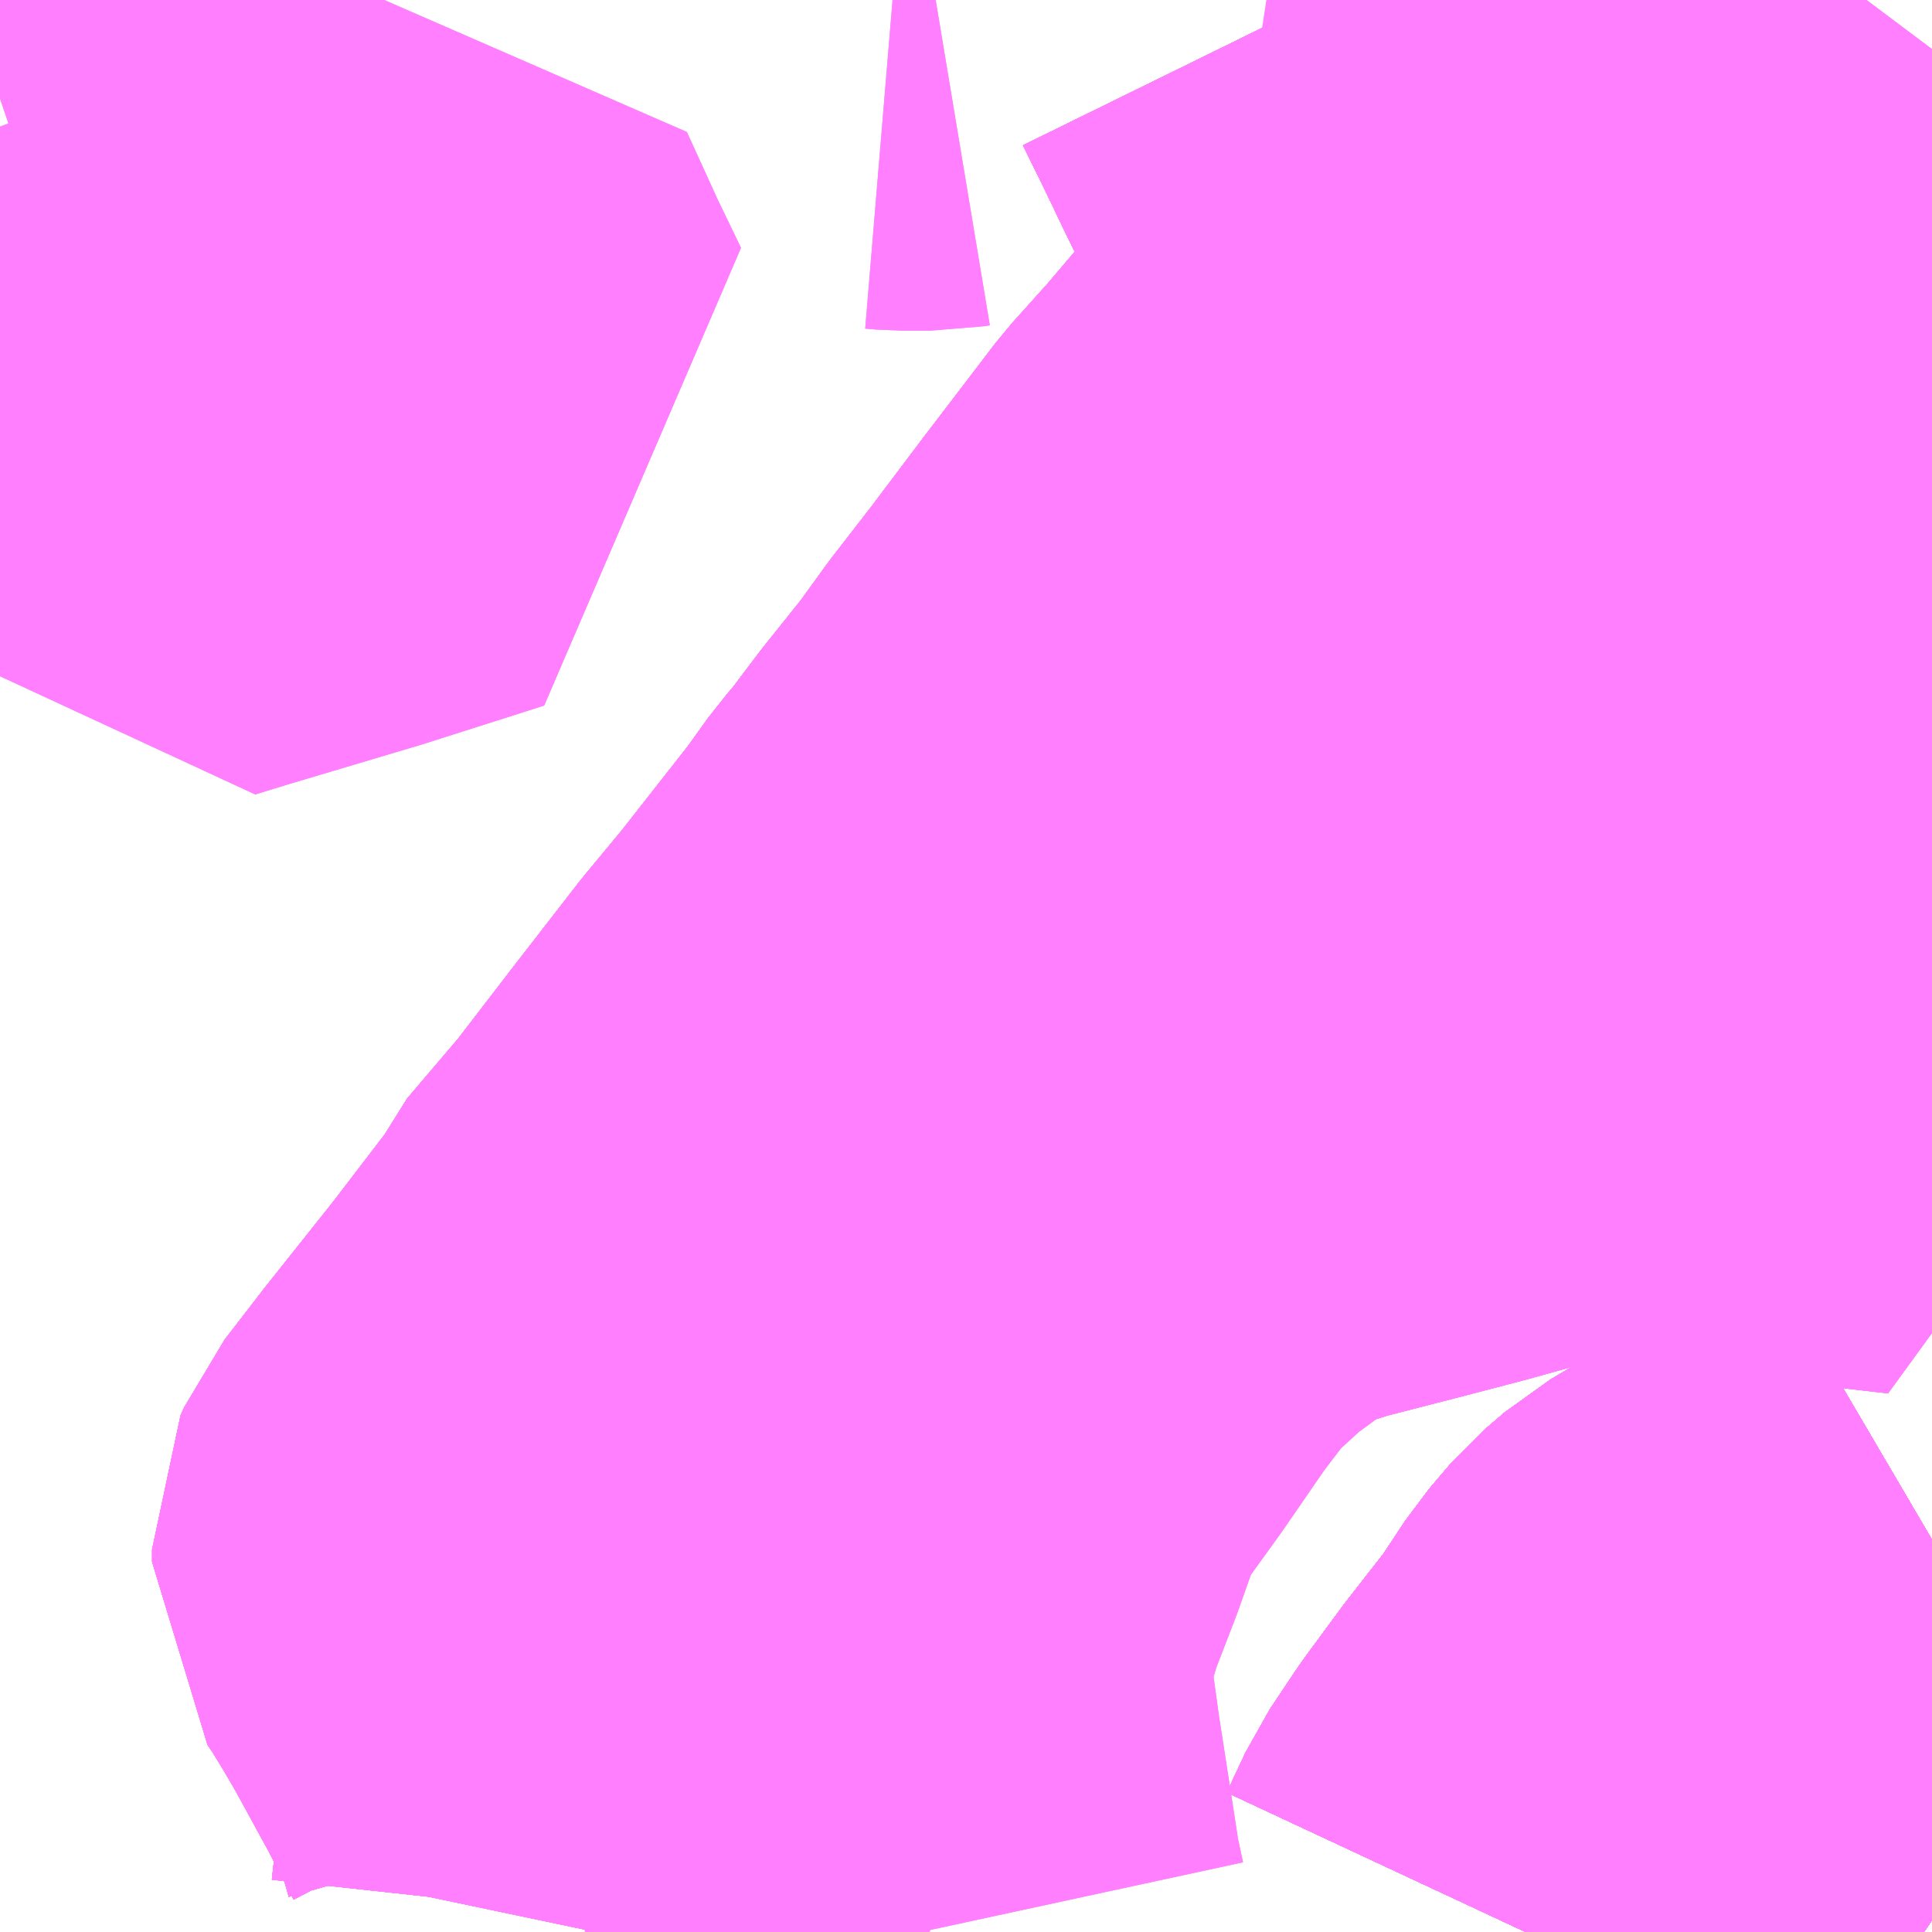 <?xml version="1.0" encoding="UTF-8"?>
<svg  xmlns="http://www.w3.org/2000/svg" xmlns:xlink="http://www.w3.org/1999/xlink" xmlns:go="http://purl.org/svgmap/profile" property="N07_001,N07_002,N07_003,N07_004,N07_005,N07_006,N07_007" viewBox="13091.309 -3399.17 2.197 2.197" go:dataArea="13091.30859375 -3399.169921875 2.197265625 2.197265625" >
<globalCoordinateSystem srsName="http://purl.org/crs/84" transform="matrix(100.0,0.0,0.0,-100.0,0.0,0.0)" />
<defs>
 <g id="p0" >
  <circle cx="0.0" cy="0.0" r="3" stroke="green" stroke-width="0.75" vector-effect="non-scaling-stroke" />
 </g>
</defs>
<g fill="none" fill-rule="evenodd" stroke="#FF00FF" stroke-width="0.75" opacity="0.5" vector-effect="non-scaling-stroke" stroke-linejoin="bevel" >
<path content="1,サンデン交通（株）,下関駅～済生会病院～新下関線,7.5,5.0,5.0," xlink:title="1" d="M13093.044,-3396.973L13093.065,-3397.018L13093.095,-3397.063L13093.137,-3397.12L13093.187,-3397.184L13093.22,-3397.234L13093.243,-3397.261L13093.264,-3397.279L13093.301,-3397.301L13093.367,-3397.338L13093.42,-3397.371L13093.46,-3397.392L13093.506,-3397.419M13093.506,-3397.947L13093.499,-3397.958L13093.452,-3398.061L13093.398,-3398.175L13093.356,-3398.266L13093.338,-3398.308L13093.298,-3398.398L13093.25,-3398.502L13093.213,-3398.582L13093.18,-3398.661L13093.168,-3398.691L13093.149,-3398.709L13093.083,-3398.756L13092.973,-3398.831L13092.968,-3398.844L13092.95,-3398.879L13092.91,-3398.961L13092.882,-3399.02L13092.858,-3399.069L13092.836,-3399.115L13092.809,-3399.17"/>
<path content="1,サンデン交通（株）,下関～大阪,1.0,1.0,1.0," xlink:title="1" d="M13093.506,-3397.956L13093.499,-3397.958L13093.506,-3397.947M13093.506,-3397.419L13093.46,-3397.392L13093.42,-3397.371L13093.367,-3397.338L13093.301,-3397.301L13093.264,-3397.279L13093.243,-3397.261L13093.22,-3397.234L13093.187,-3397.184L13093.137,-3397.12L13093.095,-3397.063L13093.065,-3397.018L13093.044,-3396.973"/>
<path content="1,サンデン交通（株）,下関～山口宇部空港線,8.0,8.0,8.0," xlink:title="1" d="M13093.506,-3397.956L13093.499,-3397.958L13093.506,-3397.947M13093.506,-3397.419L13093.46,-3397.392L13093.42,-3397.371L13093.367,-3397.338L13093.301,-3397.301L13093.264,-3397.279L13093.243,-3397.261L13093.22,-3397.234L13093.187,-3397.184L13093.137,-3397.12L13093.095,-3397.063L13093.065,-3397.018L13093.044,-3396.973"/>
<path content="1,サンデン交通（株）,下関～山口線,4.0,4.0,4.0," xlink:title="1" d="M13093.506,-3397.956L13093.499,-3397.958L13093.506,-3397.947M13093.506,-3397.419L13093.46,-3397.392L13093.42,-3397.371L13093.367,-3397.338L13093.301,-3397.301L13093.264,-3397.279L13093.243,-3397.261L13093.22,-3397.234L13093.187,-3397.184L13093.137,-3397.12L13093.095,-3397.063L13093.065,-3397.018L13093.044,-3396.973"/>
<path content="1,サンデン交通（株）,下関～福岡,20.0,20.0,20.0," xlink:title="1" d="M13093.506,-3397.956L13093.499,-3397.958L13093.506,-3397.947M13093.506,-3397.419L13093.46,-3397.392L13093.42,-3397.371L13093.367,-3397.338L13093.301,-3397.301L13093.264,-3397.279L13093.243,-3397.261L13093.22,-3397.234L13093.187,-3397.184L13093.137,-3397.12L13093.095,-3397.063L13093.065,-3397.018L13093.044,-3396.973"/>
<path content="1,サンデン交通（株）,丸山循環線,68.0,58.0,58.0," xlink:title="1" d="M13091.987,-3396.973L13091.991,-3396.992L13091.996,-3397.038L13092.001,-3397.084L13091.998,-3397.116L13091.99,-3397.144L13091.976,-3397.182L13091.945,-3397.242L13091.904,-3397.317L13091.886,-3397.348L13091.867,-3397.379L13091.857,-3397.394L13091.857,-3397.408L13091.861,-3397.417L13091.885,-3397.448L13091.905,-3397.474L13091.983,-3397.572L13092.055,-3397.666L13092.09,-3397.722L13092.114,-3397.743L13092.187,-3397.838L13092.263,-3397.936L13092.307,-3397.989L13092.391,-3398.096L13092.419,-3398.135L13092.433,-3398.151L13092.47,-3398.2L13092.518,-3398.26L13092.552,-3398.307L13092.597,-3398.365L13092.655,-3398.442L13092.739,-3398.552L13092.783,-3398.601L13092.862,-3398.694L13092.943,-3398.788L13092.963,-3398.81L13092.973,-3398.831L13093.083,-3398.756L13093.149,-3398.709L13093.168,-3398.691L13093.18,-3398.661L13093.213,-3398.582L13093.25,-3398.502L13093.298,-3398.398L13093.338,-3398.308L13093.356,-3398.266L13093.398,-3398.175L13093.452,-3398.061L13093.499,-3397.958L13093.369,-3397.973L13093.296,-3397.986L13093.245,-3397.992L13093.198,-3398.001L13093.149,-3398.004L13093.096,-3398.001L13093.036,-3397.988L13092.946,-3397.963L13092.881,-3397.946L13092.784,-3397.921L13092.733,-3397.905L13092.693,-3397.89L13092.646,-3397.854L13092.616,-3397.832L13092.556,-3397.777L13092.511,-3397.718L13092.46,-3397.644L13092.411,-3397.576L13092.388,-3397.533L13092.364,-3397.465L13092.337,-3397.395L13092.32,-3397.338L13092.313,-3397.299L13092.312,-3397.252L13092.324,-3397.165L13092.338,-3397.075L13092.348,-3397.01L13092.356,-3396.973"/>
<path content="1,サンデン交通（株）,丸山線,22.0,16.0,16.0," xlink:title="1" d="M13092.356,-3396.973L13092.348,-3397.01L13092.338,-3397.075L13092.324,-3397.165L13092.312,-3397.252L13092.313,-3397.299L13092.32,-3397.338L13092.337,-3397.395L13092.364,-3397.465L13092.388,-3397.533L13092.411,-3397.576L13092.46,-3397.644L13092.511,-3397.718L13092.556,-3397.777L13092.616,-3397.832L13092.646,-3397.854L13092.693,-3397.89L13092.733,-3397.905L13092.784,-3397.921L13092.881,-3397.946L13092.946,-3397.963L13093.036,-3397.988L13093.096,-3398.001L13093.149,-3398.004L13093.198,-3398.001L13093.245,-3397.992L13093.296,-3397.986L13093.369,-3397.973L13093.499,-3397.958L13093.452,-3398.061L13093.398,-3398.175L13093.356,-3398.266L13093.338,-3398.308L13093.298,-3398.398L13093.25,-3398.502L13093.213,-3398.582L13093.18,-3398.661L13093.168,-3398.691L13093.149,-3398.709L13093.083,-3398.756L13092.973,-3398.831L13092.968,-3398.844L13092.95,-3398.879L13092.91,-3398.961L13092.882,-3399.02L13092.858,-3399.069L13092.836,-3399.115L13092.809,-3399.17"/>
<path content="1,サンデン交通（株）,勝谷団地線,1.0,8.0,8.0," xlink:title="1" d="M13093.506,-3397.956L13093.499,-3397.958L13093.506,-3397.947M13093.506,-3397.419L13093.46,-3397.392L13093.42,-3397.371L13093.367,-3397.338L13093.301,-3397.301L13093.264,-3397.279L13093.243,-3397.261L13093.22,-3397.234L13093.187,-3397.184L13093.137,-3397.12L13093.095,-3397.063L13093.065,-3397.018L13093.044,-3396.973"/>
<path content="1,サンデン交通（株）,北九州空港エアポートバス,8.0,8.0,8.0," xlink:title="1" d="M13093.506,-3397.956L13093.499,-3397.958L13093.506,-3397.947M13093.506,-3397.419L13093.46,-3397.392L13093.42,-3397.371L13093.367,-3397.338L13093.301,-3397.301L13093.264,-3397.279L13093.243,-3397.261L13093.22,-3397.234L13093.187,-3397.184L13093.137,-3397.12L13093.095,-3397.063L13093.065,-3397.018L13093.044,-3396.973"/>
<path content="1,サンデン交通（株）,北浦線（中山神社経由）,8.0,0.0,0.0," xlink:title="1" d="M13093.044,-3396.973L13093.065,-3397.018L13093.095,-3397.063L13093.137,-3397.12L13093.187,-3397.184L13093.22,-3397.234L13093.243,-3397.261L13093.264,-3397.279L13093.301,-3397.301L13093.367,-3397.338L13093.42,-3397.371L13093.46,-3397.392L13093.506,-3397.419M13093.506,-3397.947L13093.499,-3397.958L13093.452,-3398.061L13093.398,-3398.175L13093.356,-3398.266L13093.338,-3398.308L13093.298,-3398.398L13093.25,-3398.502L13093.213,-3398.582L13093.18,-3398.661L13093.168,-3398.691L13093.149,-3398.709L13093.083,-3398.756L13092.973,-3398.831L13092.968,-3398.844L13092.95,-3398.879L13092.91,-3398.961L13092.882,-3399.02L13092.858,-3399.069L13092.836,-3399.115L13092.809,-3399.17"/>
<path content="1,サンデン交通（株）,北浦線（吉母港方面）,11.0,0.0,0.0," xlink:title="1" d="M13093.044,-3396.973L13093.065,-3397.018L13093.095,-3397.063L13093.137,-3397.12L13093.187,-3397.184L13093.22,-3397.234L13093.243,-3397.261L13093.264,-3397.279L13093.301,-3397.301L13093.367,-3397.338L13093.42,-3397.371L13093.46,-3397.392L13093.506,-3397.419M13093.506,-3397.947L13093.499,-3397.958L13093.452,-3398.061L13093.398,-3398.175L13093.356,-3398.266L13093.338,-3398.308L13093.298,-3398.398L13093.25,-3398.502L13093.213,-3398.582L13093.18,-3398.661L13093.168,-3398.691L13093.149,-3398.709L13093.083,-3398.756L13092.973,-3398.831L13092.968,-3398.844L13092.95,-3398.879L13092.91,-3398.961L13092.882,-3399.02L13092.858,-3399.069L13092.836,-3399.115L13092.809,-3399.17"/>
<path content="1,サンデン交通（株）,北浦線（川棚方面）,13.5,13.5,13.5," xlink:title="1" d="M13093.044,-3396.973L13093.065,-3397.018L13093.095,-3397.063L13093.137,-3397.12L13093.187,-3397.184L13093.22,-3397.234L13093.243,-3397.261L13093.264,-3397.279L13093.301,-3397.301L13093.367,-3397.338L13093.42,-3397.371L13093.46,-3397.392L13093.506,-3397.419M13093.506,-3397.947L13093.499,-3397.958L13093.452,-3398.061L13093.398,-3398.175L13093.356,-3398.266L13093.338,-3398.308L13093.298,-3398.398L13093.25,-3398.502L13093.213,-3398.582L13093.18,-3398.661L13093.168,-3398.691L13093.149,-3398.709L13093.083,-3398.756L13092.973,-3398.831L13092.968,-3398.844L13092.95,-3398.879L13092.91,-3398.961L13092.882,-3399.02L13092.858,-3399.069L13092.836,-3399.115L13092.809,-3399.17"/>
<path content="1,サンデン交通（株）,北浦線（松風町経由）,13.0,0.0,0.0," xlink:title="1" d="M13093.044,-3396.973L13093.065,-3397.018L13093.095,-3397.063L13093.137,-3397.12L13093.187,-3397.184L13093.22,-3397.234L13093.243,-3397.261L13093.264,-3397.279L13093.301,-3397.301L13093.367,-3397.338L13093.42,-3397.371L13093.46,-3397.392L13093.506,-3397.419M13093.506,-3397.947L13093.499,-3397.958L13093.452,-3398.061L13093.398,-3398.175L13093.356,-3398.266L13093.338,-3398.308L13093.298,-3398.398L13093.25,-3398.502L13093.213,-3398.582L13093.18,-3398.661L13093.168,-3398.691L13093.149,-3398.709L13093.083,-3398.756L13092.973,-3398.831L13092.968,-3398.844L13092.95,-3398.879L13092.91,-3398.961L13092.882,-3399.02L13092.858,-3399.069L13092.836,-3399.115L13092.809,-3399.17"/>
<path content="1,サンデン交通（株）,山の田循環線,98.0,26.0,26.0," xlink:title="1" d="M13091.987,-3396.973L13091.991,-3396.992L13091.996,-3397.038L13092.001,-3397.084L13091.998,-3397.116L13091.99,-3397.144L13091.976,-3397.182L13091.945,-3397.242L13091.904,-3397.317L13091.886,-3397.348L13091.867,-3397.379L13091.857,-3397.394L13091.857,-3397.408L13091.861,-3397.417L13091.885,-3397.448L13091.905,-3397.474L13091.983,-3397.572L13092.055,-3397.666L13092.09,-3397.722L13092.114,-3397.743L13092.187,-3397.838L13092.263,-3397.936L13092.307,-3397.989L13092.391,-3398.096L13092.419,-3398.135L13092.433,-3398.151L13092.47,-3398.2L13092.518,-3398.26L13092.552,-3398.307L13092.597,-3398.365L13092.655,-3398.442L13092.739,-3398.552L13092.783,-3398.601L13092.862,-3398.694L13092.943,-3398.788L13092.963,-3398.81L13092.973,-3398.831L13093.083,-3398.756L13093.149,-3398.709L13093.168,-3398.691L13093.18,-3398.661L13093.213,-3398.582L13093.25,-3398.502L13093.298,-3398.398L13093.338,-3398.308L13093.356,-3398.266L13093.398,-3398.175L13093.452,-3398.061L13093.499,-3397.958L13093.506,-3397.947M13093.506,-3397.419L13093.46,-3397.392L13093.42,-3397.371L13093.367,-3397.338L13093.301,-3397.301L13093.264,-3397.279L13093.243,-3397.261L13093.22,-3397.234L13093.187,-3397.184L13093.137,-3397.12L13093.095,-3397.063L13093.065,-3397.018L13093.044,-3396.973"/>
<path content="1,サンデン交通（株）,川中豊町線,29.0,28.5,28.5," xlink:title="1" d="M13093.044,-3396.973L13093.065,-3397.018L13093.095,-3397.063L13093.137,-3397.12L13093.187,-3397.184L13093.22,-3397.234L13093.243,-3397.261L13093.264,-3397.279L13093.301,-3397.301L13093.367,-3397.338L13093.42,-3397.371L13093.46,-3397.392L13093.506,-3397.419M13093.506,-3397.947L13093.499,-3397.958L13093.452,-3398.061L13093.398,-3398.175L13093.356,-3398.266L13093.338,-3398.308L13093.298,-3398.398L13093.25,-3398.502L13093.213,-3398.582L13093.18,-3398.661L13093.168,-3398.691"/>
<path content="1,サンデン交通（株）,川中豊町線,29.0,28.5,28.5," xlink:title="1" d="M13093.168,-3398.691L13093.189,-3398.699L13093.204,-3398.711L13093.26,-3398.794L13093.321,-3398.87L13093.409,-3398.985L13093.465,-3399.054L13093.503,-3399.11L13093.506,-3399.114"/>
<path content="1,サンデン交通（株）,川中豊町線,29.0,28.5,28.5," xlink:title="1" d="M13092.973,-3398.831L13093.083,-3398.756L13093.149,-3398.709L13093.168,-3398.691"/>
<path content="1,サンデン交通（株）,川中豊町線（新熊野経由）,9.5,9.5,9.5," xlink:title="1" d="M13093.044,-3396.973L13093.065,-3397.018L13093.095,-3397.063L13093.137,-3397.12L13093.187,-3397.184L13093.22,-3397.234L13093.243,-3397.261L13093.264,-3397.279L13093.301,-3397.301L13093.367,-3397.338L13093.42,-3397.371L13093.46,-3397.392L13093.506,-3397.419M13093.506,-3397.947L13093.499,-3397.958L13093.452,-3398.061L13093.398,-3398.175L13093.356,-3398.266L13093.338,-3398.308L13093.298,-3398.398L13093.25,-3398.502L13093.213,-3398.582L13093.18,-3398.661L13093.168,-3398.691"/>
<path content="1,サンデン交通（株）,川中豊町線（新熊野経由）,9.5,9.5,9.5," xlink:title="1" d="M13093.168,-3398.691L13093.189,-3398.699L13093.204,-3398.711L13093.26,-3398.794L13093.321,-3398.87L13093.409,-3398.985L13093.465,-3399.054L13093.503,-3399.11L13093.506,-3399.114"/>
<path content="1,サンデン交通（株）,川中豊町線（新熊野経由）,9.5,9.5,9.5," xlink:title="1" d="M13092.973,-3398.831L13093.083,-3398.756L13093.149,-3398.709L13093.168,-3398.691"/>
<path content="1,サンデン交通（株）,川中豊町線（稗田橋経由）,3.0,3.0,3.0," xlink:title="1" d="M13093.044,-3396.973L13093.065,-3397.018L13093.095,-3397.063L13093.137,-3397.12L13093.187,-3397.184L13093.22,-3397.234L13093.243,-3397.261L13093.264,-3397.279L13093.301,-3397.301L13093.367,-3397.338L13093.42,-3397.371L13093.46,-3397.392L13093.506,-3397.419M13093.506,-3397.947L13093.499,-3397.958L13093.452,-3398.061L13093.398,-3398.175L13093.356,-3398.266L13093.338,-3398.308L13093.298,-3398.398L13093.25,-3398.502L13093.213,-3398.582L13093.18,-3398.661L13093.168,-3398.691L13093.149,-3398.709L13093.083,-3398.756L13092.973,-3398.831L13092.968,-3398.844L13092.95,-3398.879L13092.91,-3398.961L13092.882,-3399.02L13092.858,-3399.069L13092.836,-3399.115L13092.809,-3399.17"/>
<path content="1,サンデン交通（株）,幡生線,16.0,0.0,0.0," xlink:title="1" d="M13093.044,-3396.973L13093.065,-3397.018L13093.095,-3397.063L13093.137,-3397.12L13093.187,-3397.184L13093.22,-3397.234L13093.243,-3397.261L13093.264,-3397.279L13093.301,-3397.301L13093.367,-3397.338L13093.42,-3397.371L13093.46,-3397.392L13093.506,-3397.419M13093.506,-3397.947L13093.499,-3397.958L13093.369,-3397.973L13093.296,-3397.986L13093.245,-3397.992L13093.198,-3398.001L13093.149,-3398.004L13093.096,-3398.001L13093.036,-3397.988L13092.946,-3397.963L13092.881,-3397.946L13092.784,-3397.921L13092.733,-3397.905L13092.693,-3397.89"/>
<path content="1,サンデン交通（株）,幡生駅～済生会病院～新下関駅線,5.0,0.0,0.0," xlink:title="1" d="M13092.693,-3397.89L13092.733,-3397.905L13092.784,-3397.921L13092.881,-3397.946L13092.946,-3397.963L13093.036,-3397.988L13093.096,-3398.001L13093.149,-3398.004L13093.198,-3398.001L13093.245,-3397.992L13093.296,-3397.986L13093.369,-3397.973L13093.499,-3397.958L13093.452,-3398.061L13093.398,-3398.175L13093.356,-3398.266L13093.338,-3398.308L13093.298,-3398.398L13093.25,-3398.502L13093.213,-3398.582L13093.18,-3398.661L13093.168,-3398.691L13093.149,-3398.709L13093.083,-3398.756L13092.973,-3398.831L13092.968,-3398.844L13092.95,-3398.879L13092.91,-3398.961L13092.882,-3399.02L13092.858,-3399.069L13092.836,-3399.115L13092.809,-3399.17"/>
<path content="1,サンデン交通（株）,新下関線（東駅・公団住宅経由）,1.0,1.0,1.0," xlink:title="1" d="M13093.044,-3396.973L13093.065,-3397.018L13093.095,-3397.063L13093.137,-3397.12L13093.187,-3397.184L13093.22,-3397.234L13093.243,-3397.261L13093.264,-3397.279L13093.301,-3397.301L13093.367,-3397.338L13093.42,-3397.371L13093.46,-3397.392L13093.506,-3397.419M13093.506,-3397.947L13093.499,-3397.958L13093.506,-3397.956"/>
<path content="1,サンデン交通（株）,新下関線（東駅・勝山市場経由）,4.0,3.0,3.0," xlink:title="1" d="M13093.506,-3397.956L13093.499,-3397.958L13093.506,-3397.947M13093.506,-3397.419L13093.46,-3397.392L13093.42,-3397.371L13093.367,-3397.338L13093.301,-3397.301L13093.264,-3397.279L13093.243,-3397.261L13093.22,-3397.234L13093.187,-3397.184L13093.137,-3397.12L13093.095,-3397.063L13093.065,-3397.018L13093.044,-3396.973"/>
<path content="1,サンデン交通（株）,新下関線（東駅経由中央霊園方面）,18.5,17.0,17.0," xlink:title="1" d="M13093.506,-3397.956L13093.499,-3397.958L13093.506,-3397.947M13093.506,-3397.419L13093.46,-3397.392L13093.42,-3397.371L13093.367,-3397.338L13093.301,-3397.301L13093.264,-3397.279L13093.243,-3397.261L13093.22,-3397.234L13093.187,-3397.184L13093.137,-3397.12L13093.095,-3397.063L13093.065,-3397.018L13093.044,-3396.973"/>
<path content="1,サンデン交通（株）,新下関線（東駅経由内日方面）,4.0,9.0,9.0," xlink:title="1" d="M13093.506,-3397.956L13093.499,-3397.958L13093.506,-3397.947M13093.506,-3397.419L13093.46,-3397.392L13093.42,-3397.371L13093.367,-3397.338L13093.301,-3397.301L13093.264,-3397.279L13093.243,-3397.261L13093.22,-3397.234L13093.187,-3397.184L13093.137,-3397.12L13093.095,-3397.063L13093.065,-3397.018L13093.044,-3396.973"/>
<path content="1,サンデン交通（株）,新下関線（椋野トンネル経由）,2.0,2.0,2.0," xlink:title="1" d="M13093.506,-3397.956L13093.499,-3397.958L13093.506,-3397.947M13093.506,-3397.419L13093.46,-3397.392L13093.42,-3397.371L13093.367,-3397.338L13093.301,-3397.301L13093.264,-3397.279L13093.243,-3397.261L13093.22,-3397.234L13093.187,-3397.184L13093.137,-3397.12L13093.095,-3397.063L13093.065,-3397.018L13093.044,-3396.973"/>
<path content="1,サンデン交通（株）,新卸団地線,2.0,0.0,0.0," xlink:title="1" d="M13093.506,-3397.956L13093.499,-3397.958L13093.506,-3397.947M13093.506,-3397.419L13093.46,-3397.392L13093.42,-3397.371L13093.367,-3397.338L13093.301,-3397.301L13093.264,-3397.279L13093.243,-3397.261L13093.22,-3397.234L13093.187,-3397.184L13093.137,-3397.12L13093.095,-3397.063L13093.065,-3397.018L13093.044,-3396.973"/>
<path content="1,サンデン交通（株）,新垢田線,25.0,22.0,22.0," xlink:title="1" d="M13093.044,-3396.973L13093.065,-3397.018L13093.095,-3397.063L13093.137,-3397.12L13093.187,-3397.184L13093.22,-3397.234L13093.243,-3397.261L13093.264,-3397.279L13093.301,-3397.301L13093.367,-3397.338L13093.42,-3397.371L13093.46,-3397.392L13093.506,-3397.419M13093.506,-3397.947L13093.499,-3397.958L13093.452,-3398.061L13093.398,-3398.175L13093.356,-3398.266L13093.338,-3398.308L13093.298,-3398.398L13093.25,-3398.502L13093.213,-3398.582L13093.18,-3398.661L13093.168,-3398.691L13093.149,-3398.709L13093.083,-3398.756L13092.973,-3398.831L13092.968,-3398.844L13092.95,-3398.879L13092.91,-3398.961L13092.882,-3399.02L13092.858,-3399.069L13092.836,-3399.115L13092.809,-3399.17M13092.373,-3399.17L13092.367,-3399.169L13092.336,-3399.169L13092.324,-3399.17M13091.666,-3399.17L13091.626,-3399.156L13091.516,-3399.124L13091.446,-3399.101L13091.371,-3399.079L13091.309,-3399.058M13091.309,-3399.026L13091.337,-3398.952L13091.368,-3398.893L13091.429,-3398.765"/>
<path content="1,サンデン交通（株）,新垢田線,25.0,22.0,22.0," xlink:title="1" d="M13091.429,-3398.765L13091.489,-3398.625L13091.528,-3398.637L13091.679,-3398.682L13091.814,-3398.725L13091.785,-3398.785L13091.765,-3398.829L13091.749,-3398.864L13091.616,-3398.82L13091.548,-3398.799L13091.429,-3398.765"/>
<path content="1,サンデン交通（株）,横野～新垢田線,11.0,12.0,12.0," xlink:title="1" d="M13091.429,-3398.765L13091.489,-3398.625L13091.528,-3398.637L13091.679,-3398.682L13091.814,-3398.725L13091.785,-3398.785L13091.765,-3398.829L13091.749,-3398.864L13091.616,-3398.82L13091.548,-3398.799L13091.429,-3398.765"/>
<path content="1,サンデン交通（株）,横野～新垢田線,11.0,12.0,12.0," xlink:title="1" d="M13091.429,-3398.765L13091.368,-3398.893L13091.337,-3398.952L13091.309,-3399.026M13091.309,-3399.058L13091.371,-3399.079L13091.446,-3399.101L13091.516,-3399.124L13091.626,-3399.156L13091.666,-3399.17M13092.324,-3399.17L13092.336,-3399.169L13092.367,-3399.169L13092.373,-3399.17"/>
<path content="1,サンデン交通（株）,稗田線,18.0,0.0,0.0," xlink:title="1" d="M13091.987,-3396.973L13091.991,-3396.992L13091.996,-3397.038L13092.001,-3397.084L13091.998,-3397.116L13091.99,-3397.144L13091.976,-3397.182L13091.945,-3397.242L13091.904,-3397.317L13091.886,-3397.348L13091.867,-3397.379L13091.857,-3397.394L13091.857,-3397.408L13091.861,-3397.417L13091.885,-3397.448L13091.905,-3397.474L13091.983,-3397.572L13092.055,-3397.666L13092.09,-3397.722L13092.114,-3397.743L13092.187,-3397.838L13092.263,-3397.936L13092.307,-3397.989L13092.391,-3398.096L13092.419,-3398.135L13092.433,-3398.151L13092.47,-3398.2L13092.518,-3398.26L13092.552,-3398.307L13092.597,-3398.365L13092.655,-3398.442L13092.739,-3398.552L13092.783,-3398.601L13092.862,-3398.694L13092.943,-3398.788L13092.963,-3398.81L13092.973,-3398.831L13093.071,-3398.941L13093.098,-3398.972L13093.116,-3398.992L13093.124,-3399.002L13093.106,-3399.012L13093.11,-3399.036L13093.117,-3399.097L13093.121,-3399.118L13093.129,-3399.154L13093.139,-3399.17"/>
<path content="1,サンデン交通（株）,筋川経由川中豊町線,4.5,4.5,4.5," xlink:title="1" d="M13091.987,-3396.973L13091.991,-3396.992L13091.996,-3397.038L13092.001,-3397.084L13091.998,-3397.116L13091.99,-3397.144L13091.976,-3397.182L13091.945,-3397.242L13091.904,-3397.317L13091.886,-3397.348L13091.867,-3397.379L13091.857,-3397.394L13091.857,-3397.408L13091.861,-3397.417L13091.885,-3397.448L13091.905,-3397.474L13091.983,-3397.572L13092.055,-3397.666L13092.09,-3397.722L13092.114,-3397.743L13092.187,-3397.838L13092.263,-3397.936L13092.307,-3397.989L13092.391,-3398.096L13092.419,-3398.135L13092.433,-3398.151L13092.47,-3398.2L13092.518,-3398.26L13092.552,-3398.307L13092.597,-3398.365L13092.655,-3398.442L13092.739,-3398.552L13092.783,-3398.601L13092.862,-3398.694L13092.943,-3398.788L13092.963,-3398.81L13092.973,-3398.831"/>
<path content="1,サンデン交通（株）,筋川経由川中豊町線,4.5,4.5,4.5," xlink:title="1" d="M13092.973,-3398.831L13092.968,-3398.844L13092.95,-3398.879L13092.91,-3398.961L13092.882,-3399.02L13092.858,-3399.069L13092.836,-3399.115L13092.809,-3399.17"/>
<path content="1,サンデン交通（株）,筋川経由川中豊町線,4.5,4.5,4.5," xlink:title="1" d="M13092.973,-3398.831L13093.083,-3398.756L13093.149,-3398.709L13093.168,-3398.691L13093.189,-3398.699L13093.204,-3398.711L13093.26,-3398.794L13093.321,-3398.87L13093.409,-3398.985L13093.465,-3399.054L13093.503,-3399.11L13093.506,-3399.114"/>
<path content="1,サンデン交通（株）,筋川経由川中豊町線（新熊野経由）,11.5,8.5,8.5," xlink:title="1" d="M13091.987,-3396.973L13091.991,-3396.992L13091.996,-3397.038L13092.001,-3397.084L13091.998,-3397.116L13091.99,-3397.144L13091.976,-3397.182L13091.945,-3397.242L13091.904,-3397.317L13091.886,-3397.348L13091.867,-3397.379L13091.857,-3397.394L13091.857,-3397.408L13091.861,-3397.417L13091.885,-3397.448L13091.905,-3397.474L13091.983,-3397.572L13092.055,-3397.666L13092.09,-3397.722L13092.114,-3397.743L13092.187,-3397.838L13092.263,-3397.936L13092.307,-3397.989L13092.391,-3398.096L13092.419,-3398.135L13092.433,-3398.151L13092.47,-3398.2L13092.518,-3398.26L13092.552,-3398.307L13092.597,-3398.365L13092.655,-3398.442L13092.739,-3398.552L13092.783,-3398.601L13092.862,-3398.694L13092.943,-3398.788L13092.963,-3398.81L13092.973,-3398.831"/>
<path content="1,サンデン交通（株）,筋川経由川中豊町線（新熊野経由）,11.5,8.5,8.5," xlink:title="1" d="M13092.973,-3398.831L13093.083,-3398.756L13093.149,-3398.709L13093.168,-3398.691L13093.189,-3398.699L13093.204,-3398.711L13093.26,-3398.794L13093.321,-3398.87L13093.409,-3398.985L13093.465,-3399.054L13093.503,-3399.11L13093.506,-3399.114"/>
<path content="1,サンデン交通（株）,筋川経由川中豊町線（新熊野経由）,11.5,8.5,8.5," xlink:title="1" d="M13092.973,-3398.831L13092.968,-3398.844L13092.95,-3398.879L13092.91,-3398.961L13092.882,-3399.02L13092.858,-3399.069L13092.836,-3399.115L13092.809,-3399.17"/>
<path content="1,サンデン交通（株）,筋川経由川中豊町線（稗田橋経由）,7.0,3.0,3.0," xlink:title="1" d="M13091.987,-3396.973L13091.991,-3396.992L13091.996,-3397.038L13092.001,-3397.084L13091.998,-3397.116L13091.99,-3397.144L13091.976,-3397.182L13091.945,-3397.242L13091.904,-3397.317L13091.886,-3397.348L13091.867,-3397.379L13091.857,-3397.394L13091.857,-3397.408L13091.861,-3397.417L13091.885,-3397.448L13091.905,-3397.474L13091.983,-3397.572L13092.055,-3397.666L13092.09,-3397.722L13092.114,-3397.743L13092.187,-3397.838L13092.263,-3397.936L13092.307,-3397.989L13092.391,-3398.096L13092.419,-3398.135L13092.433,-3398.151L13092.47,-3398.2L13092.518,-3398.26L13092.552,-3398.307L13092.597,-3398.365L13092.655,-3398.442L13092.739,-3398.552L13092.783,-3398.601L13092.862,-3398.694L13092.943,-3398.788L13092.963,-3398.81L13092.973,-3398.831L13092.968,-3398.844L13092.95,-3398.879L13092.91,-3398.961L13092.882,-3399.02L13092.858,-3399.069L13092.836,-3399.115L13092.809,-3399.17"/>
<path content="1,サンデン交通（株）,筋川経由横野行き,26.0,9.0,9.0," xlink:title="1" d="M13091.987,-3396.973L13091.991,-3396.992L13091.996,-3397.038L13092.001,-3397.084L13091.998,-3397.116L13091.99,-3397.144L13091.976,-3397.182L13091.945,-3397.242L13091.904,-3397.317L13091.886,-3397.348L13091.867,-3397.379L13091.857,-3397.394L13091.857,-3397.408L13091.861,-3397.417L13091.885,-3397.448L13091.905,-3397.474L13091.983,-3397.572L13092.055,-3397.666L13092.09,-3397.722L13092.114,-3397.743L13092.187,-3397.838L13092.263,-3397.936L13092.307,-3397.989L13092.391,-3398.096L13092.419,-3398.135L13092.433,-3398.151L13092.47,-3398.2L13092.518,-3398.26L13092.552,-3398.307L13092.597,-3398.365L13092.655,-3398.442L13092.739,-3398.552L13092.783,-3398.601L13092.862,-3398.694L13092.943,-3398.788L13092.963,-3398.81L13092.973,-3398.831L13092.968,-3398.844L13092.95,-3398.879L13092.91,-3398.961L13092.882,-3399.02L13092.858,-3399.069L13092.836,-3399.115L13092.809,-3399.17"/>
<path content="1,サンデン交通（株）,筋川経由横野行き（中山神社経由）,12.0,12.5,12.5," xlink:title="1" d="M13091.987,-3396.973L13091.991,-3396.992L13091.996,-3397.038L13092.001,-3397.084L13091.998,-3397.116L13091.99,-3397.144L13091.976,-3397.182L13091.945,-3397.242L13091.904,-3397.317L13091.886,-3397.348L13091.867,-3397.379L13091.857,-3397.394L13091.857,-3397.408L13091.861,-3397.417L13091.885,-3397.448L13091.905,-3397.474L13091.983,-3397.572L13092.055,-3397.666L13092.09,-3397.722L13092.114,-3397.743L13092.187,-3397.838L13092.263,-3397.936L13092.307,-3397.989L13092.391,-3398.096L13092.419,-3398.135L13092.433,-3398.151L13092.47,-3398.2L13092.518,-3398.26L13092.552,-3398.307L13092.597,-3398.365L13092.655,-3398.442L13092.739,-3398.552L13092.783,-3398.601L13092.862,-3398.694L13092.943,-3398.788L13092.963,-3398.81L13092.973,-3398.831L13092.968,-3398.844L13092.95,-3398.879L13092.91,-3398.961L13092.882,-3399.02L13092.858,-3399.069L13092.836,-3399.115L13092.809,-3399.17"/>
<path content="1,西鉄高速バス（株）,福岡　～　下関,16.0,20.0,20.0," xlink:title="1" d="M13093.506,-3397.956L13093.499,-3397.958L13093.506,-3397.947M13093.506,-3397.419L13093.46,-3397.392L13093.42,-3397.371L13093.367,-3397.338L13093.301,-3397.301L13093.264,-3397.279L13093.243,-3397.261L13093.22,-3397.234L13093.187,-3397.184L13093.137,-3397.12L13093.095,-3397.063L13093.065,-3397.018L13093.044,-3396.973"/>
</g>
</svg>
